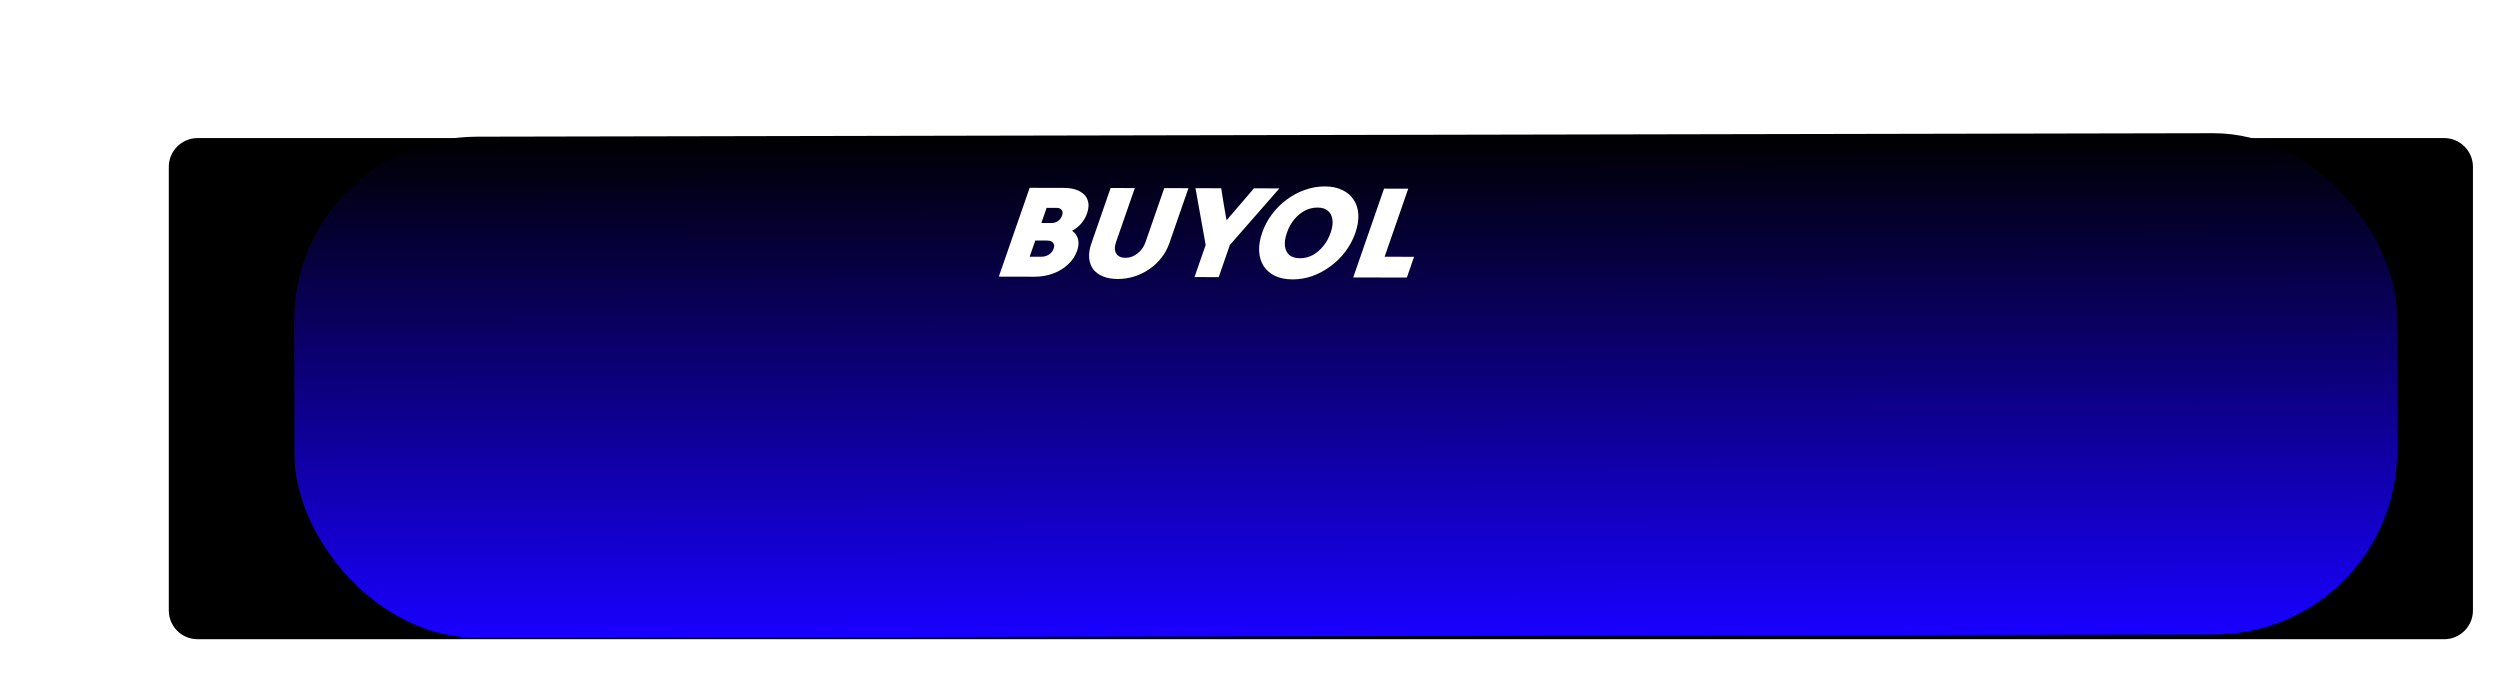 <svg width="434" height="118" viewBox="0 0 434 118" fill="none" xmlns="http://www.w3.org/2000/svg">
<g filter="url(#filter0_dd_23_189)">
<path d="M429.303 97.97C429.303 100.731 427.064 102.97 424.303 102.97H34.303C31.541 102.97 29.303 100.731 29.303 97.97V20.97C29.303 18.209 31.541 15.97 34.303 15.97H424.303C427.064 15.97 429.303 18.209 429.303 20.97V97.97Z" fill="black"/>
<g filter="url(#filter1_f_23_189)">
<rect width="365.015" height="87" rx="31.84" transform="matrix(1 -0.002 0.002 1 51 15.791)" fill="url(#paint0_linear_23_189)"/>
</g>
<path d="M173.393 40.023C174.275 37.483 175.167 34.914 176.07 32.314C176.972 29.714 177.864 27.145 178.746 24.605C179.738 24.608 180.73 24.61 181.722 24.612C182.73 24.614 183.722 24.617 184.698 24.619C185.802 24.621 186.704 24.812 187.405 25.192C188.111 25.557 188.581 26.072 188.814 26.738C189.052 27.39 189.017 28.161 188.707 29.053C188.486 29.688 188.159 30.262 187.725 30.775C187.29 31.288 186.757 31.718 186.124 32.065C186.665 32.444 187.006 32.936 187.148 33.542C187.296 34.132 187.243 34.79 186.992 35.516C186.677 36.422 186.153 37.215 185.421 37.894C184.705 38.574 183.841 39.101 182.83 39.477C181.835 39.853 180.753 40.039 179.585 40.037C178.561 40.034 177.529 40.032 176.489 40.03C175.449 40.027 174.417 40.025 173.393 40.023ZM184.373 29.428C184.51 29.035 184.492 28.718 184.32 28.475C184.153 28.218 183.862 28.089 183.446 28.088C183.158 28.087 182.862 28.086 182.558 28.086C182.27 28.085 181.982 28.084 181.694 28.084C181.547 28.507 181.394 28.945 181.237 29.399C181.085 29.837 180.933 30.275 180.78 30.714C181.068 30.714 181.356 30.715 181.644 30.716C181.948 30.716 182.244 30.717 182.532 30.718C182.948 30.719 183.324 30.606 183.659 30.38C183.998 30.139 184.237 29.822 184.373 29.428ZM182.918 35.143C183.064 34.72 183.028 34.387 182.808 34.145C182.609 33.887 182.254 33.758 181.742 33.756C181.406 33.756 181.07 33.755 180.734 33.754C180.398 33.753 180.062 33.752 179.726 33.752C179.563 34.22 179.4 34.689 179.238 35.157C179.075 35.626 178.912 36.094 178.75 36.563C179.086 36.564 179.422 36.565 179.758 36.565C180.094 36.566 180.43 36.567 180.766 36.568C181.278 36.569 181.722 36.441 182.099 36.185C182.493 35.929 182.765 35.581 182.918 35.143ZM202.993 34.236C202.662 35.188 202.187 36.05 201.568 36.82C200.969 37.575 200.264 38.223 199.451 38.766C198.654 39.309 197.789 39.723 196.858 40.008C195.942 40.294 195.004 40.435 194.044 40.433C193.068 40.431 192.222 40.285 191.506 39.996C190.789 39.707 190.219 39.297 189.795 38.767C189.392 38.221 189.153 37.57 189.08 36.814C189.006 36.057 189.135 35.203 189.465 34.251C190.016 32.663 190.572 31.061 191.134 29.444C191.695 27.827 192.252 26.224 192.803 24.637C193.507 24.639 194.211 24.641 194.915 24.642C195.619 24.644 196.315 24.645 197.003 24.647C196.462 26.204 195.919 27.768 195.373 29.34C194.828 30.912 194.284 32.477 193.744 34.033C193.461 34.85 193.472 35.508 193.779 36.008C194.086 36.508 194.615 36.758 195.367 36.76C196.119 36.762 196.814 36.514 197.451 36.016C198.104 35.518 198.573 34.861 198.856 34.045C199.396 32.488 199.94 30.924 200.485 29.352C201.031 27.78 201.574 26.216 202.115 24.659C202.819 24.66 203.523 24.662 204.227 24.664C204.931 24.665 205.627 24.667 206.315 24.668C205.769 26.24 205.215 27.835 204.654 29.452C204.092 31.07 203.539 32.664 202.993 34.236ZM207.367 40.1C207.687 39.178 208.009 38.249 208.335 37.312C208.66 36.374 208.983 35.445 209.303 34.523C209.016 32.904 208.722 31.262 208.419 29.597C208.116 27.932 207.822 26.29 207.535 24.671C208.271 24.673 209.015 24.674 209.767 24.676C210.519 24.678 211.263 24.68 211.999 24.681C212.143 25.605 212.292 26.535 212.447 27.473C212.623 28.396 212.783 29.32 212.927 30.243C213.711 29.322 214.503 28.401 215.303 27.48C216.108 26.544 216.903 25.615 217.687 24.694C218.423 24.696 219.159 24.698 219.895 24.7C220.631 24.701 221.367 24.703 222.103 24.704C220.694 26.32 219.26 27.958 217.803 29.619C216.346 31.279 214.912 32.917 213.503 34.532C213.183 35.455 212.86 36.384 212.535 37.321C212.209 38.258 211.887 39.188 211.567 40.11C210.879 40.108 210.183 40.107 209.479 40.105C208.775 40.104 208.071 40.102 207.367 40.1ZM224.391 40.502C223.223 40.5 222.211 40.301 221.355 39.906C220.505 39.495 219.846 38.926 219.378 38.199C218.91 37.472 218.646 36.617 218.587 35.633C218.534 34.635 218.709 33.554 219.113 32.39C219.517 31.226 220.09 30.153 220.831 29.172C221.572 28.19 222.426 27.345 223.392 26.636C224.364 25.912 225.414 25.355 226.543 24.964C227.676 24.558 228.827 24.357 229.995 24.36C231.163 24.362 232.164 24.569 232.999 24.979C233.854 25.374 234.516 25.936 234.984 26.663C235.474 27.375 235.748 28.223 235.807 29.206C235.865 30.189 235.693 31.263 235.289 32.427C234.885 33.591 234.31 34.671 233.563 35.668C232.822 36.649 231.958 37.502 230.97 38.226C229.998 38.95 228.945 39.514 227.811 39.92C226.699 40.311 225.559 40.505 224.391 40.502ZM225.666 36.829C226.45 36.831 227.185 36.651 227.871 36.29C228.562 35.913 229.175 35.393 229.71 34.728C230.261 34.064 230.689 33.294 230.993 32.417C231.297 31.54 231.402 30.777 231.308 30.126C231.23 29.475 230.973 28.968 230.539 28.604C230.11 28.225 229.504 28.034 228.72 28.032C227.952 28.031 227.217 28.211 226.515 28.572C225.829 28.933 225.211 29.446 224.66 30.111C224.13 30.76 223.713 31.523 223.409 32.4C223.105 33.276 222.989 34.047 223.062 34.713C223.151 35.379 223.41 35.901 223.839 36.281C224.289 36.645 224.898 36.828 225.666 36.829ZM234.917 40.163C235.798 37.624 236.69 35.055 237.593 32.455C238.495 29.855 239.388 27.285 240.269 24.746C240.973 24.748 241.677 24.749 242.381 24.751C243.085 24.753 243.781 24.754 244.469 24.756C243.792 26.706 243.107 28.678 242.415 30.673C241.727 32.653 241.045 34.618 240.368 36.568C241.216 36.57 242.072 36.572 242.936 36.574C243.8 36.576 244.648 36.578 245.48 36.58C245.275 37.169 245.066 37.774 244.85 38.394C244.641 38.998 244.433 39.595 244.229 40.185C242.693 40.181 241.141 40.178 239.573 40.174C238.005 40.17 236.453 40.167 234.917 40.163Z" fill="white"/>
</g>
<defs>
<filter id="filter0_dd_23_189" x="25.303" y="15.069" width="408" height="95.901" filterUnits="userSpaceOnUse" color-interpolation-filters="sRGB">
<feFlood flood-opacity="0" result="BackgroundImageFix"/>
<feColorMatrix in="SourceAlpha" type="matrix" values="0 0 0 0 0 0 0 0 0 0 0 0 0 0 0 0 0 0 127 0" result="hardAlpha"/>
<feOffset dy="4"/>
<feGaussianBlur stdDeviation="2"/>
<feComposite in2="hardAlpha" operator="out"/>
<feColorMatrix type="matrix" values="0 0 0 0 0 0 0 0 0 0 0 0 0 0 0 0 0 0 0.25 0"/>
<feBlend mode="normal" in2="BackgroundImageFix" result="effect1_dropShadow_23_189"/>
<feColorMatrix in="SourceAlpha" type="matrix" values="0 0 0 0 0 0 0 0 0 0 0 0 0 0 0 0 0 0 127 0" result="hardAlpha"/>
<feOffset dy="4"/>
<feGaussianBlur stdDeviation="2"/>
<feComposite in2="hardAlpha" operator="out"/>
<feColorMatrix type="matrix" values="0 0 0 0 0 0 0 0 0 0 0 0 0 0 0 0 0 0 0.25 0"/>
<feBlend mode="normal" in2="effect1_dropShadow_23_189" result="effect2_dropShadow_23_189"/>
<feBlend mode="normal" in="SourceGraphic" in2="effect2_dropShadow_23_189" result="shape"/>
</filter>
<filter id="filter1_f_23_189" x="36.051" y="0.069" width="395.052" height="117.653" filterUnits="userSpaceOnUse" color-interpolation-filters="sRGB">
<feFlood flood-opacity="0" result="BackgroundImageFix"/>
<feBlend mode="normal" in="SourceGraphic" in2="BackgroundImageFix" result="shape"/>
<feGaussianBlur stdDeviation="7.5" result="effect1_foregroundBlur_23_189"/>
</filter>
<linearGradient id="paint0_linear_23_189" x1="182.508" y1="0" x2="182.508" y2="87" gradientUnits="userSpaceOnUse">
<stop/>
<stop offset="1" stop-color="#1900FF"/>
</linearGradient>
</defs>
</svg>
